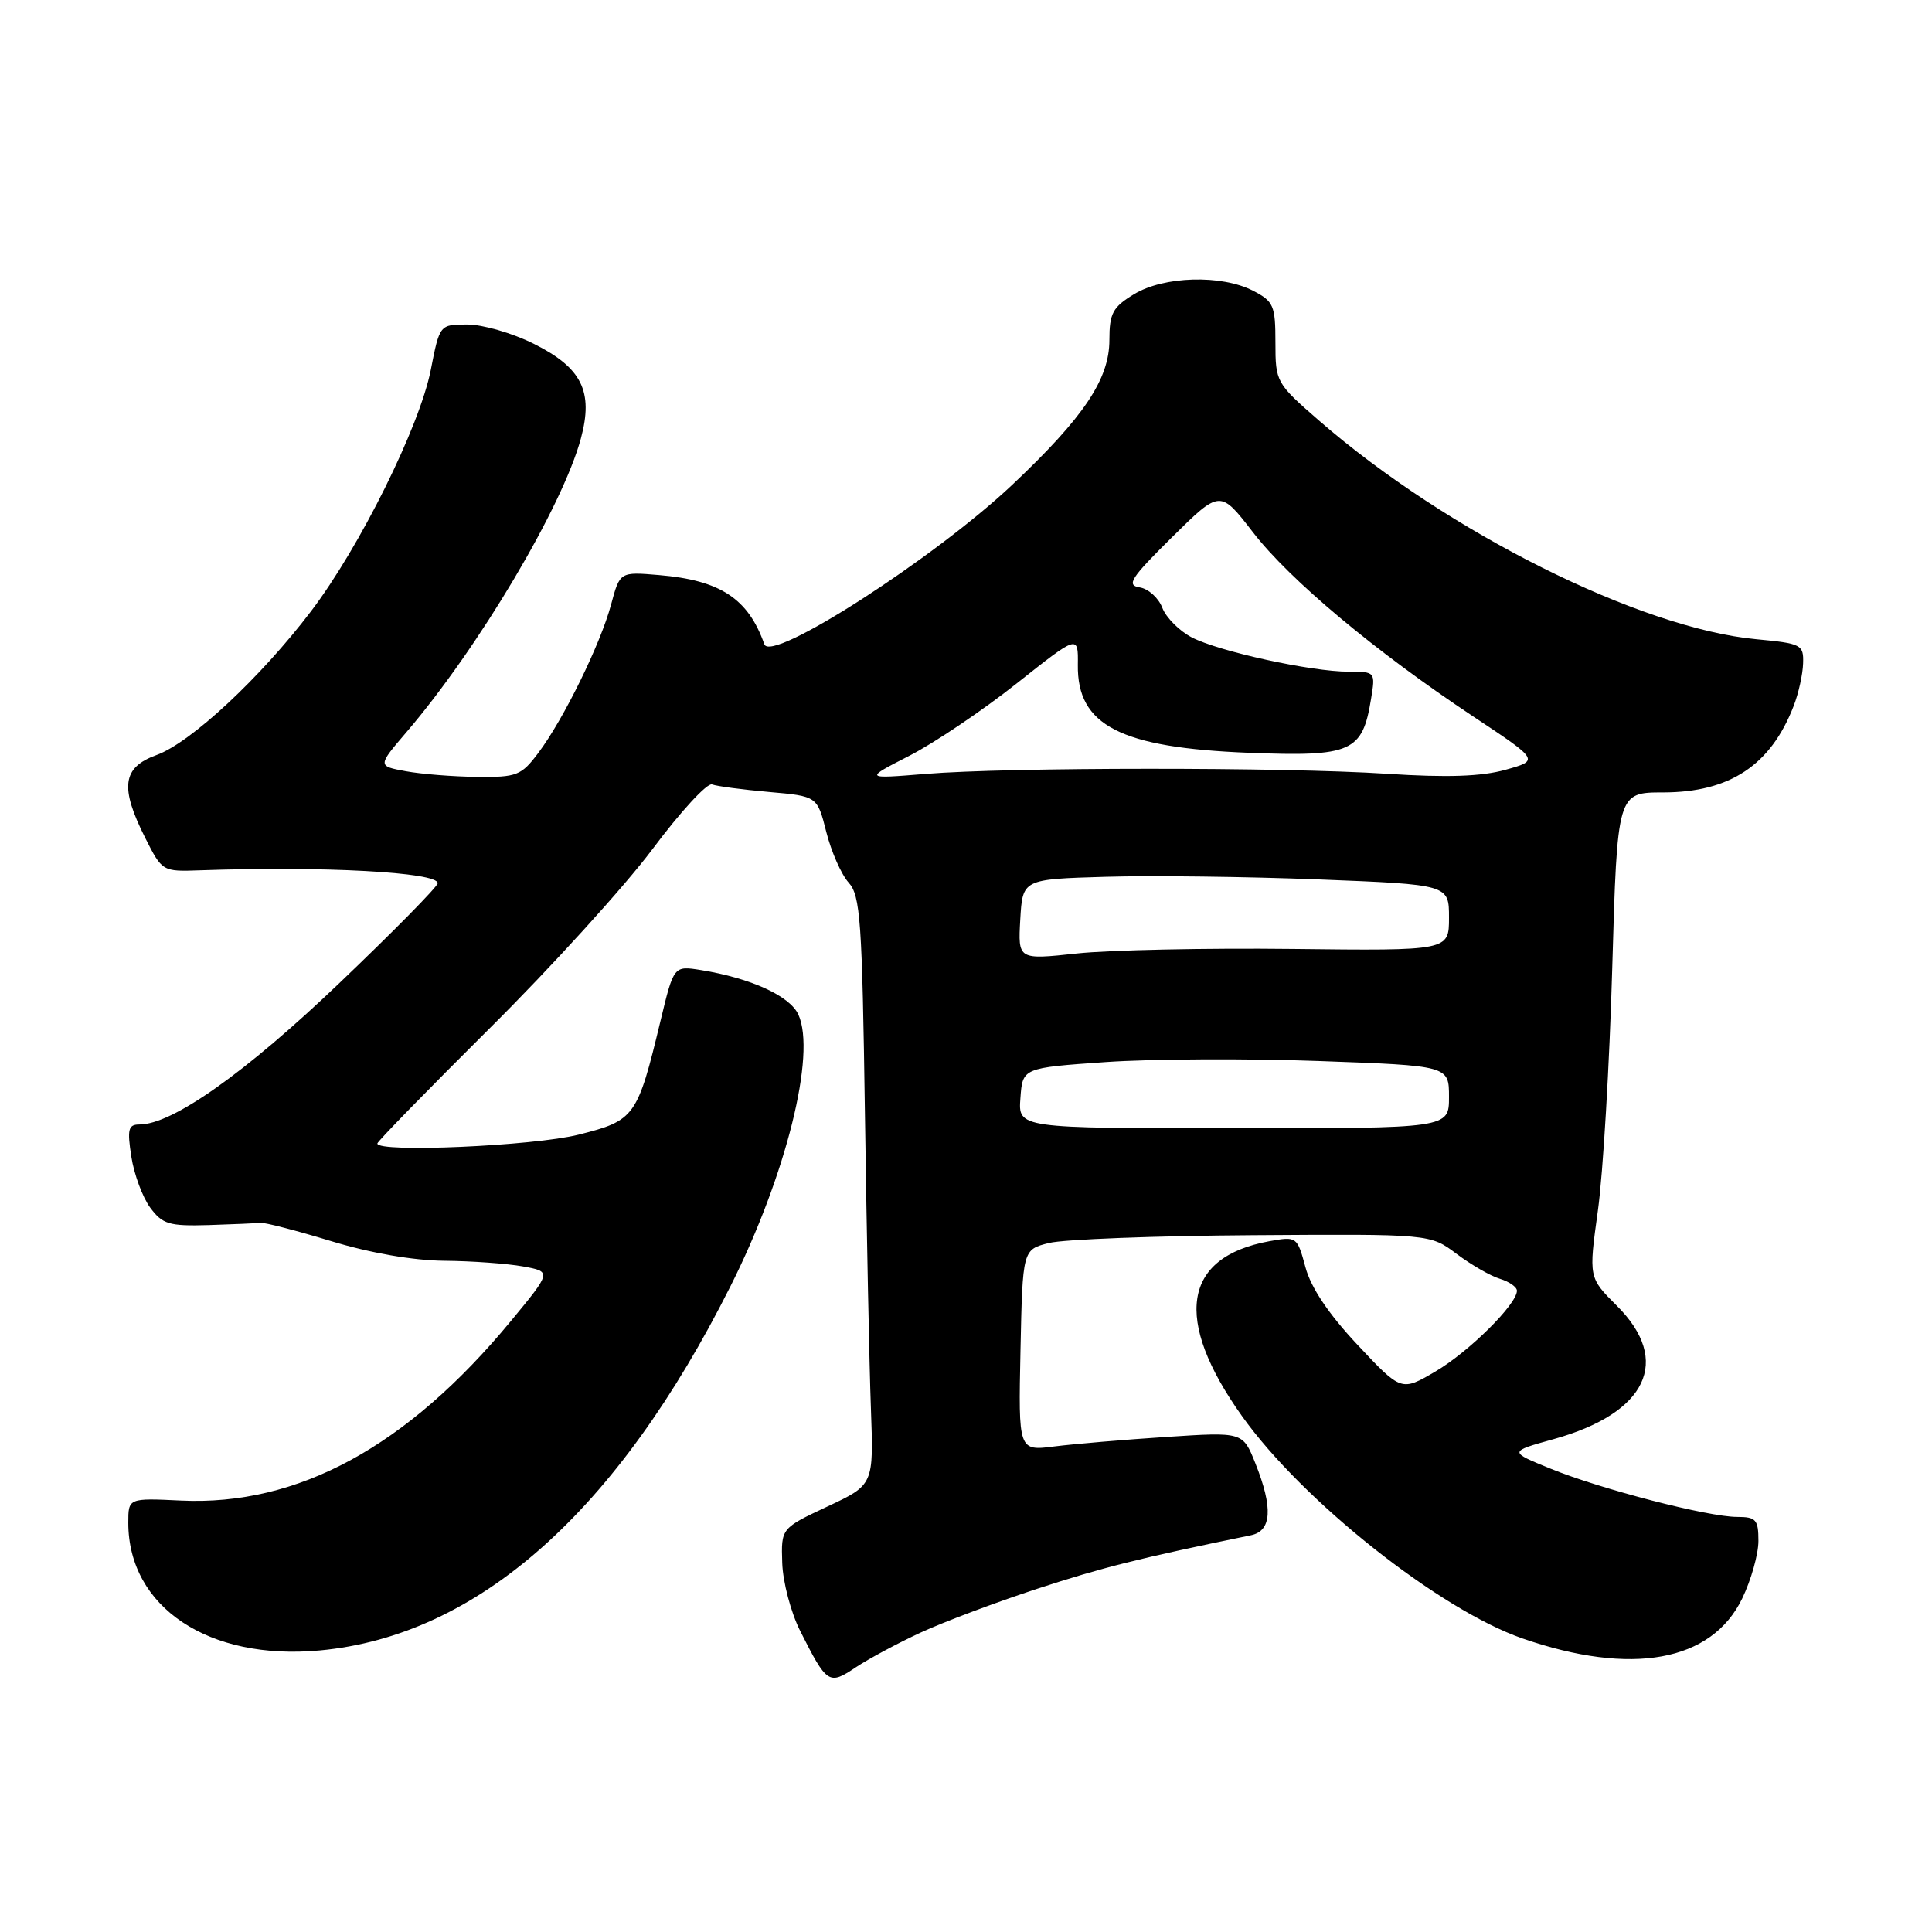 <?xml version="1.0" encoding="UTF-8" standalone="no"?>
<!DOCTYPE svg PUBLIC "-//W3C//DTD SVG 1.1//EN" "http://www.w3.org/Graphics/SVG/1.1/DTD/svg11.dtd" >
<svg xmlns="http://www.w3.org/2000/svg" xmlns:xlink="http://www.w3.org/1999/xlink" version="1.1" viewBox="0 0 256 256">
 <g >
 <path fill="currentColor"
d=" M 122.00 216.32 C 125.03 214.92 132.00 212.30 137.50 210.50 C 146.06 207.70 150.94 206.47 165.75 203.43 C 168.52 202.86 168.70 199.80 166.34 193.89 C 164.68 189.74 164.68 189.74 154.59 190.40 C 149.04 190.76 142.35 191.33 139.72 191.66 C 134.94 192.27 134.94 192.27 135.22 178.92 C 135.50 165.58 135.50 165.58 139.00 164.70 C 140.93 164.22 153.07 163.75 166.00 163.67 C 189.50 163.51 189.50 163.51 193.00 166.14 C 194.93 167.59 197.51 169.08 198.75 169.45 C 199.99 169.83 201.00 170.54 201.00 171.03 C 201.00 172.82 194.62 179.14 190.20 181.73 C 185.68 184.38 185.68 184.38 179.89 178.21 C 176.06 174.13 173.71 170.64 172.98 167.92 C 171.88 163.85 171.83 163.81 168.18 164.47 C 156.72 166.57 155.43 174.81 164.57 187.64 C 172.59 198.90 190.73 213.28 201.73 217.10 C 216.21 222.11 226.79 220.19 230.85 211.81 C 232.03 209.37 233.00 205.94 233.00 204.18 C 233.00 201.36 232.68 201.00 230.19 201.00 C 226.34 201.00 212.16 197.34 205.44 194.60 C 199.91 192.35 199.91 192.35 205.85 190.70 C 218.25 187.25 221.55 180.31 214.25 173.03 C 210.50 169.29 210.50 169.29 211.73 160.39 C 212.41 155.50 213.27 141.04 213.63 128.25 C 214.30 105.00 214.30 105.00 220.40 105.00 C 229.21 104.99 234.64 101.39 237.67 93.54 C 238.32 91.87 238.88 89.33 238.92 87.89 C 239.00 85.42 238.70 85.26 232.72 84.70 C 217.31 83.26 191.74 70.48 174.79 55.74 C 169.09 50.78 169.00 50.62 169.00 45.38 C 169.00 40.49 168.76 39.93 166.05 38.53 C 161.86 36.36 154.20 36.58 150.25 38.99 C 147.44 40.70 147.00 41.52 147.00 45.06 C 147.00 50.24 143.61 55.29 134.15 64.22 C 123.79 73.99 102.17 87.91 101.28 85.37 C 99.15 79.32 95.45 76.88 87.32 76.20 C 82.14 75.76 82.14 75.76 80.97 80.11 C 79.56 85.36 74.68 95.30 71.34 99.75 C 69.07 102.77 68.49 103.00 63.20 102.94 C 60.06 102.91 55.82 102.57 53.76 102.19 C 50.02 101.50 50.02 101.50 53.87 97.00 C 63.42 85.84 74.55 67.09 76.97 58.10 C 78.66 51.85 77.09 48.72 70.70 45.54 C 67.90 44.14 63.95 43.00 61.93 43.00 C 58.26 43.00 58.26 43.00 57.08 49.02 C 55.59 56.55 47.69 72.47 41.20 81.01 C 34.51 89.81 25.26 98.42 20.73 100.05 C 16.21 101.69 15.86 104.31 19.25 111.04 C 21.49 115.48 21.53 115.50 26.50 115.32 C 42.87 114.75 58.00 115.57 58.00 117.03 C 58.00 117.47 52.11 123.45 44.91 130.32 C 32.49 142.18 22.84 149.00 18.48 149.00 C 17.00 149.00 16.84 149.63 17.40 153.25 C 17.76 155.59 18.88 158.62 19.89 160.00 C 21.53 162.22 22.39 162.48 27.62 162.33 C 30.85 162.23 33.95 162.09 34.50 162.03 C 35.05 161.96 39.26 163.05 43.86 164.45 C 49.04 166.03 54.75 167.02 58.86 167.06 C 62.51 167.09 67.21 167.43 69.30 167.81 C 73.10 168.50 73.10 168.50 67.69 175.05 C 53.95 191.69 39.47 199.57 23.96 198.83 C 17.00 198.50 17.00 198.50 17.00 201.78 C 17.01 212.97 27.66 220.07 42.39 218.69 C 63.32 216.74 81.80 200.33 96.82 170.38 C 104.16 155.75 108.17 139.66 105.79 134.44 C 104.67 131.97 99.50 129.61 92.89 128.54 C 89.28 127.96 89.28 127.96 87.53 135.23 C 84.45 148.03 84.13 148.47 76.66 150.35 C 70.68 151.85 50.00 152.76 50.00 151.52 C 50.00 151.26 56.69 144.40 64.87 136.27 C 73.05 128.15 82.77 117.45 86.47 112.50 C 90.17 107.55 93.71 103.70 94.35 103.94 C 94.98 104.18 98.38 104.63 101.89 104.94 C 108.29 105.50 108.29 105.50 109.49 110.25 C 110.15 112.86 111.48 115.87 112.44 116.94 C 114.01 118.66 114.24 121.99 114.61 147.69 C 114.84 163.53 115.19 181.06 115.40 186.62 C 115.77 196.75 115.77 196.75 109.64 199.62 C 103.50 202.50 103.50 202.50 103.65 207.09 C 103.73 209.62 104.80 213.67 106.02 216.09 C 109.58 223.15 109.83 223.32 113.38 220.94 C 115.10 219.80 118.97 217.72 122.00 216.32 Z  M 135.21 145.50 C 135.50 141.50 135.50 141.50 146.50 140.73 C 152.55 140.31 165.26 140.24 174.75 140.59 C 192.00 141.21 192.00 141.21 192.00 145.36 C 192.00 149.51 192.00 149.51 163.46 149.50 C 134.91 149.50 134.91 149.50 135.21 145.50 Z  M 135.19 121.84 C 135.50 116.50 135.50 116.50 146.50 116.18 C 152.55 116.00 165.26 116.16 174.75 116.53 C 192.00 117.21 192.00 117.21 192.00 121.60 C 192.00 125.98 192.00 125.98 171.25 125.74 C 159.84 125.61 146.99 125.88 142.69 126.34 C 134.89 127.18 134.89 127.18 135.19 121.84 Z  M 120.50 100.14 C 123.80 98.45 130.18 94.15 134.69 90.58 C 142.87 84.10 142.87 84.10 142.82 88.09 C 142.71 96.13 148.45 99.08 165.50 99.75 C 179.10 100.28 180.53 99.65 181.67 92.62 C 182.26 89.03 182.24 89.00 178.70 89.00 C 173.75 89.00 161.54 86.33 157.92 84.46 C 156.27 83.60 154.51 81.84 154.01 80.53 C 153.51 79.22 152.16 78.01 151.01 77.83 C 149.21 77.55 149.82 76.60 155.29 71.19 C 161.67 64.89 161.67 64.89 166.01 70.51 C 170.89 76.84 182.23 86.32 195.23 94.95 C 203.97 100.75 203.97 100.75 199.49 102.00 C 196.31 102.89 191.75 103.05 183.79 102.53 C 170.03 101.64 133.64 101.65 122.61 102.55 C 114.50 103.21 114.50 103.21 120.50 100.14 Z "/>
</g>
</svg>